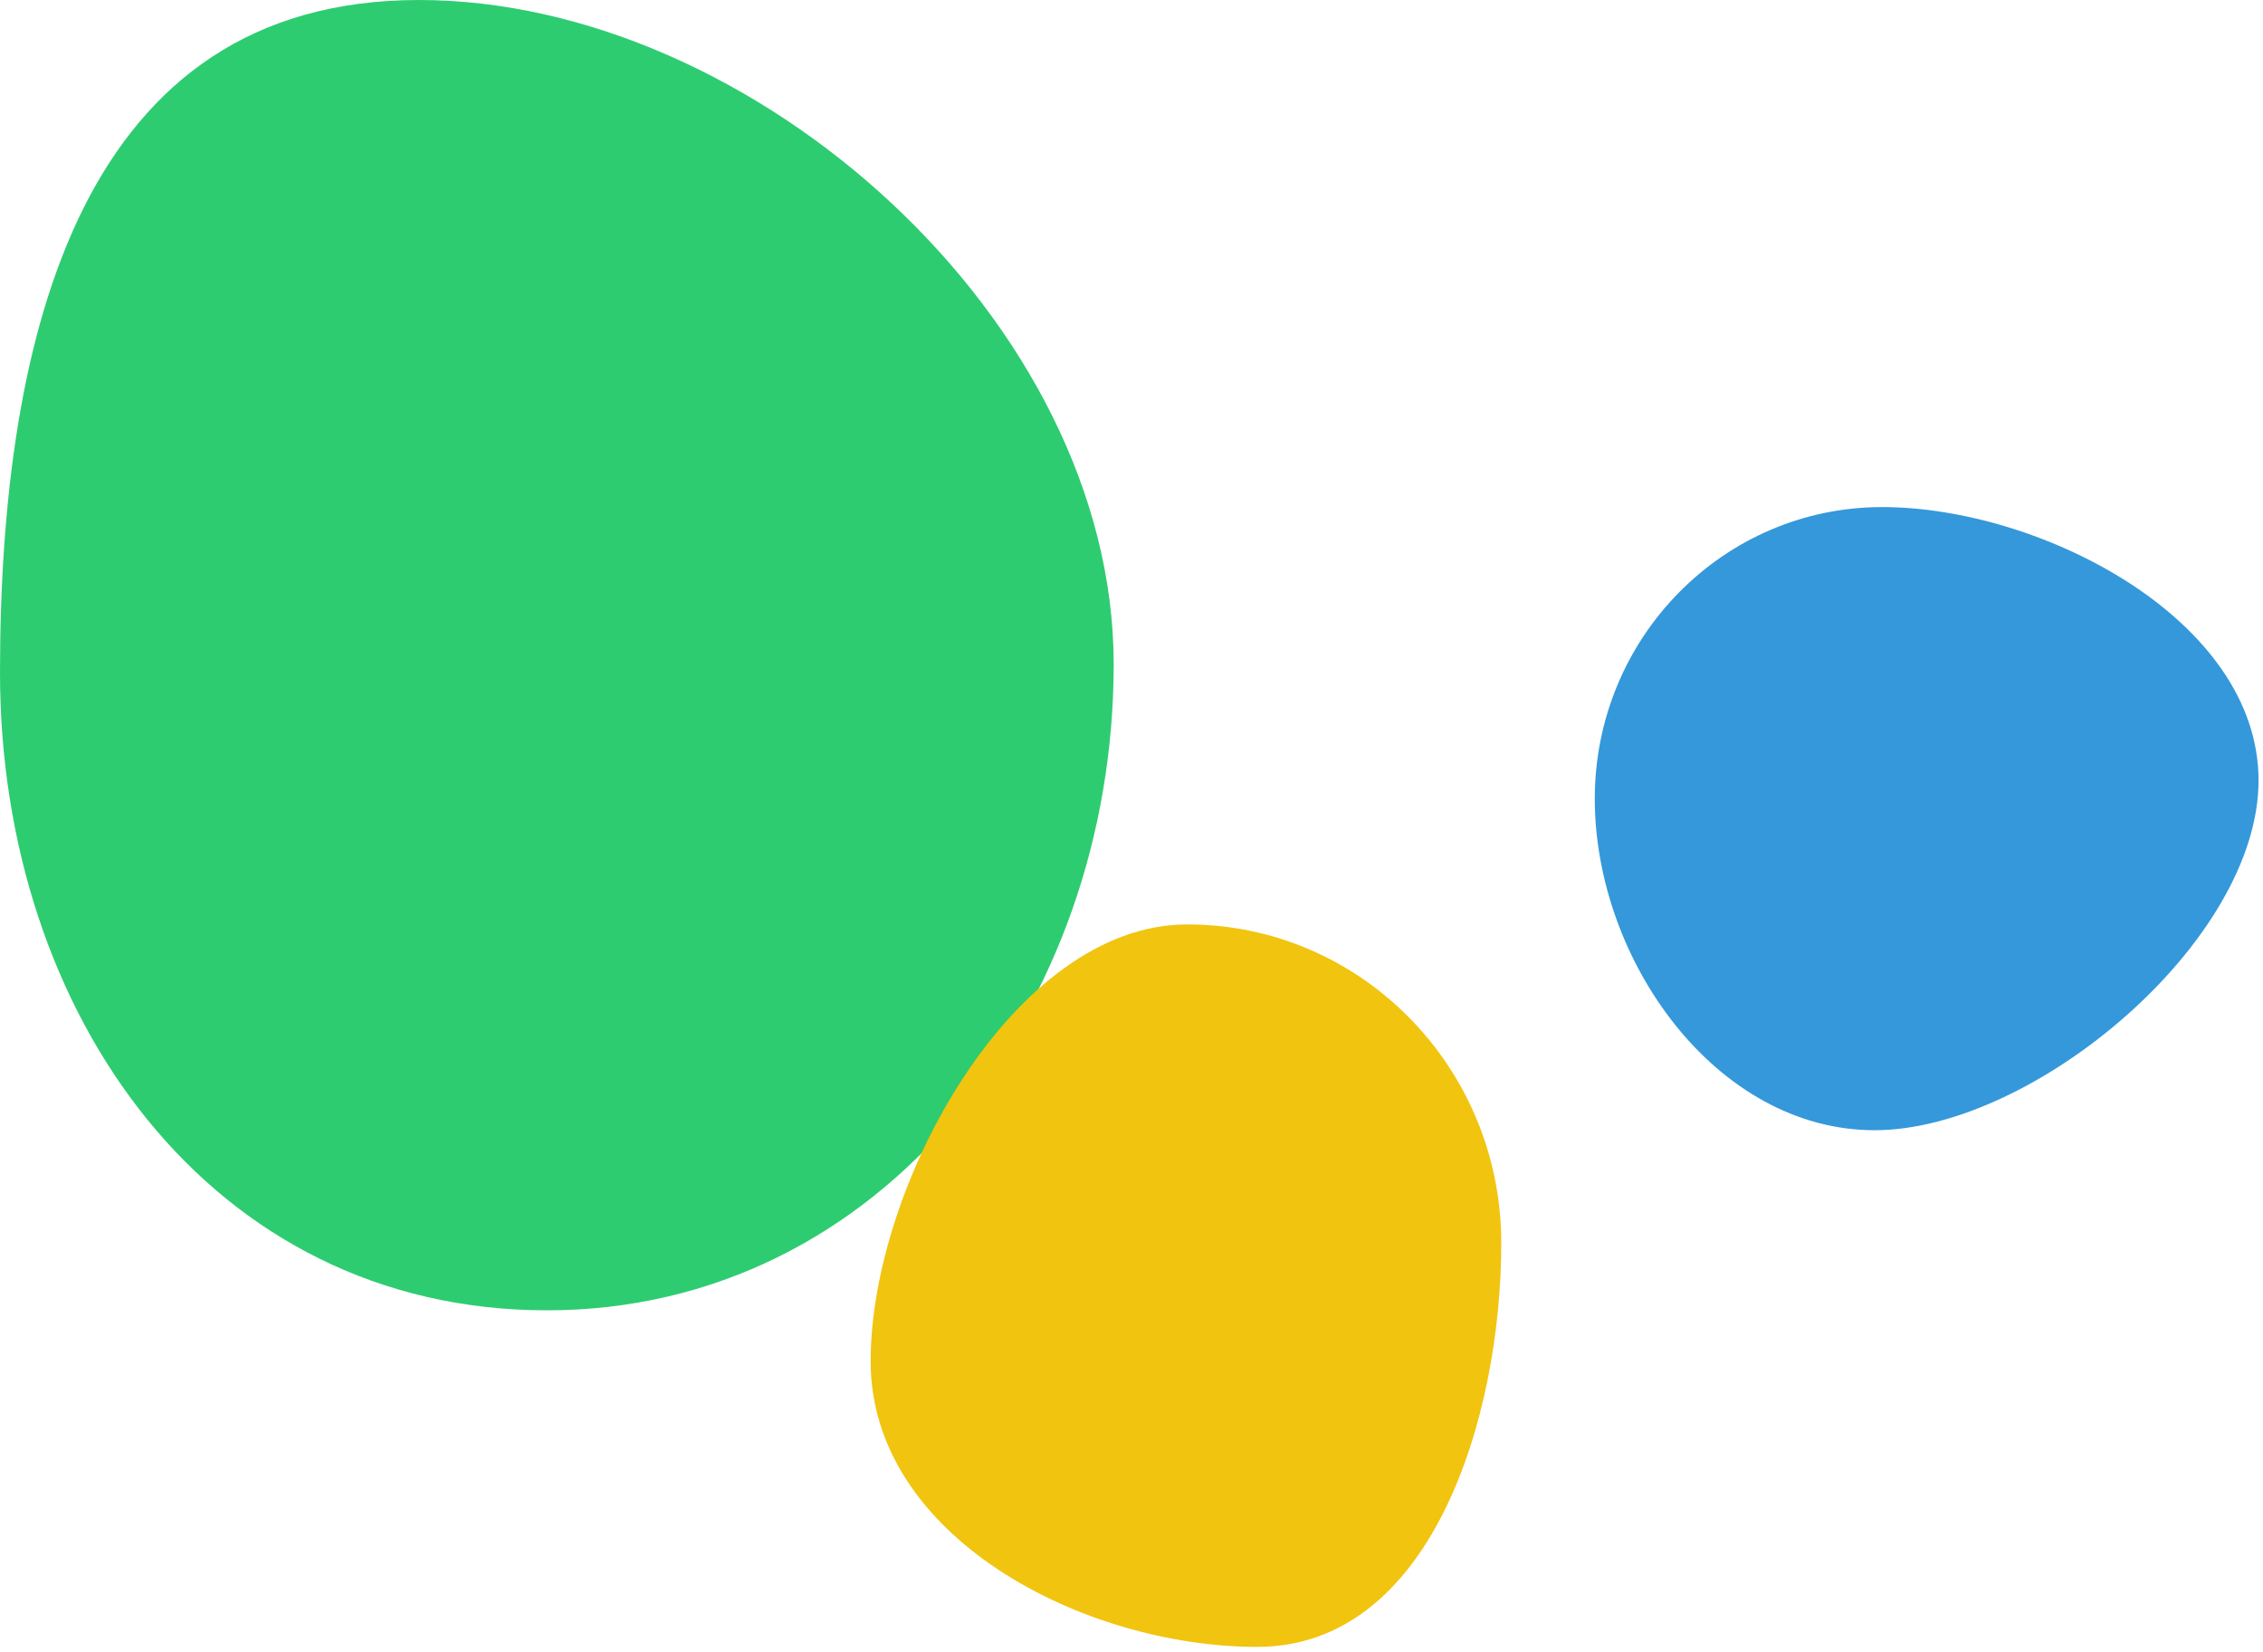 <?xml version="1.0" encoding="UTF-8"?>
<svg width="100px" height="73px" viewBox="0 0 100 73" version="1.1" xmlns="http://www.w3.org/2000/svg" xmlns:xlink="http://www.w3.org/1999/xlink">
    <title>Header-right</title>
    <g id="Page-1" stroke="none" stroke-width="1" fill="none" fill-rule="evenodd">
        <g id="404-w-Dark-footer" transform="translate(-46, -936)" fill-rule="nonzero">
            <g id="Footer" transform="translate(24, 936)">
                <g id="Group-11" transform="translate(22, 0)">
                    <path d="M24.165,57.902 C39.005,57.902 49.213,44.461 49.213,29.348 C49.213,14.234 33.35,0 18.51,0 C3.67,0 0,14.615 0,29.728 C0,44.841 9.325,57.902 24.165,57.902 Z" id="Oval" fill="#2ECC71"></path>
                    <path d="M55.554,72.774 C63.218,72.774 66.339,62.703 66.339,54.927 C66.339,47.152 60.125,40.849 52.461,40.849 C44.796,40.849 38.473,52.376 38.473,60.152 C38.473,67.928 47.889,72.774 55.554,72.774 Z" id="Oval-Copy-5" fill="#F1C40F"></path>
                    <path d="M82.839,49.943 C89.851,49.943 99.803,41.608 99.803,34.489 C99.803,27.371 90.182,22.407 83.169,22.407 C76.157,22.407 70.472,28.178 70.472,35.296 C70.472,42.415 75.826,49.943 82.839,49.943 Z" id="Oval-Copy-6" fill="#3498DB"></path>
                </g>
            </g>
        </g>
    </g>
</svg>